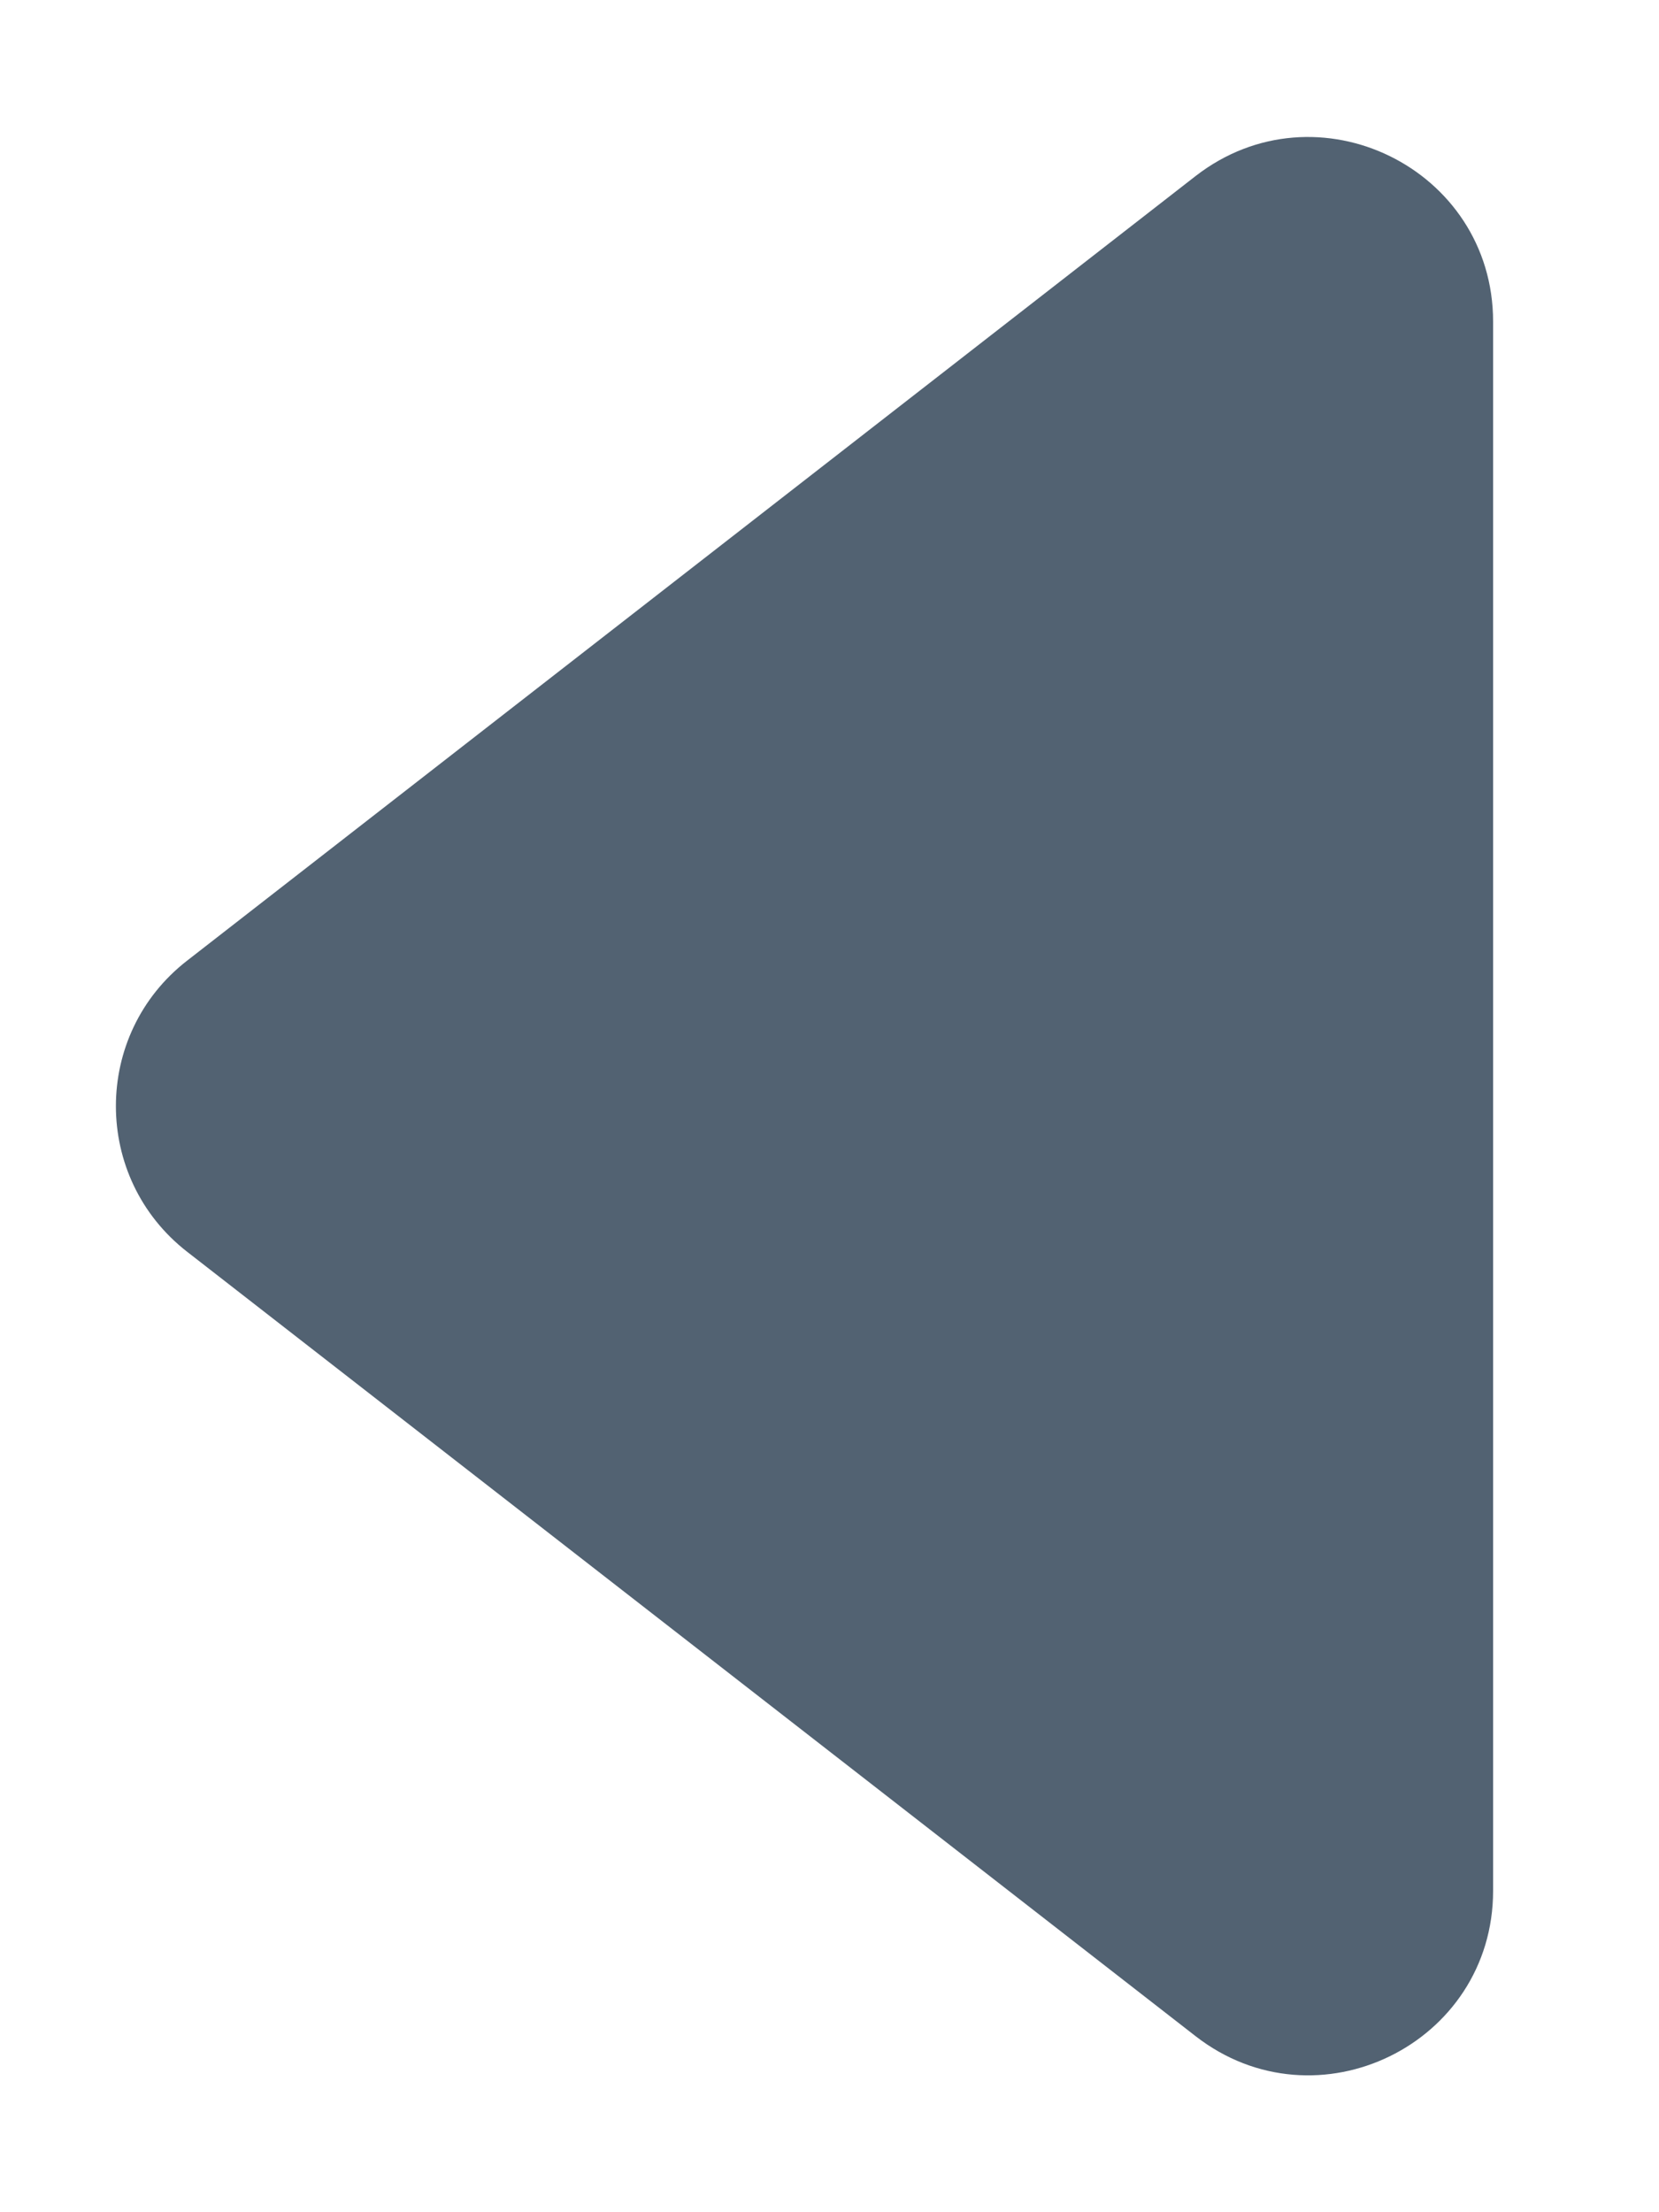 <svg width="9" height="12" viewBox="0 0 9 12" fill="none" xmlns="http://www.w3.org/2000/svg">
<path d="M8.1 10.256V1.745C8.1 0.913 7.143 0.445 6.486 0.955L1.015 5.211C0.5 5.611 0.5 6.389 1.015 6.79L6.486 11.045C7.143 11.556 8.1 11.088 8.1 10.256Z" fill="#526272"/>
</svg>
